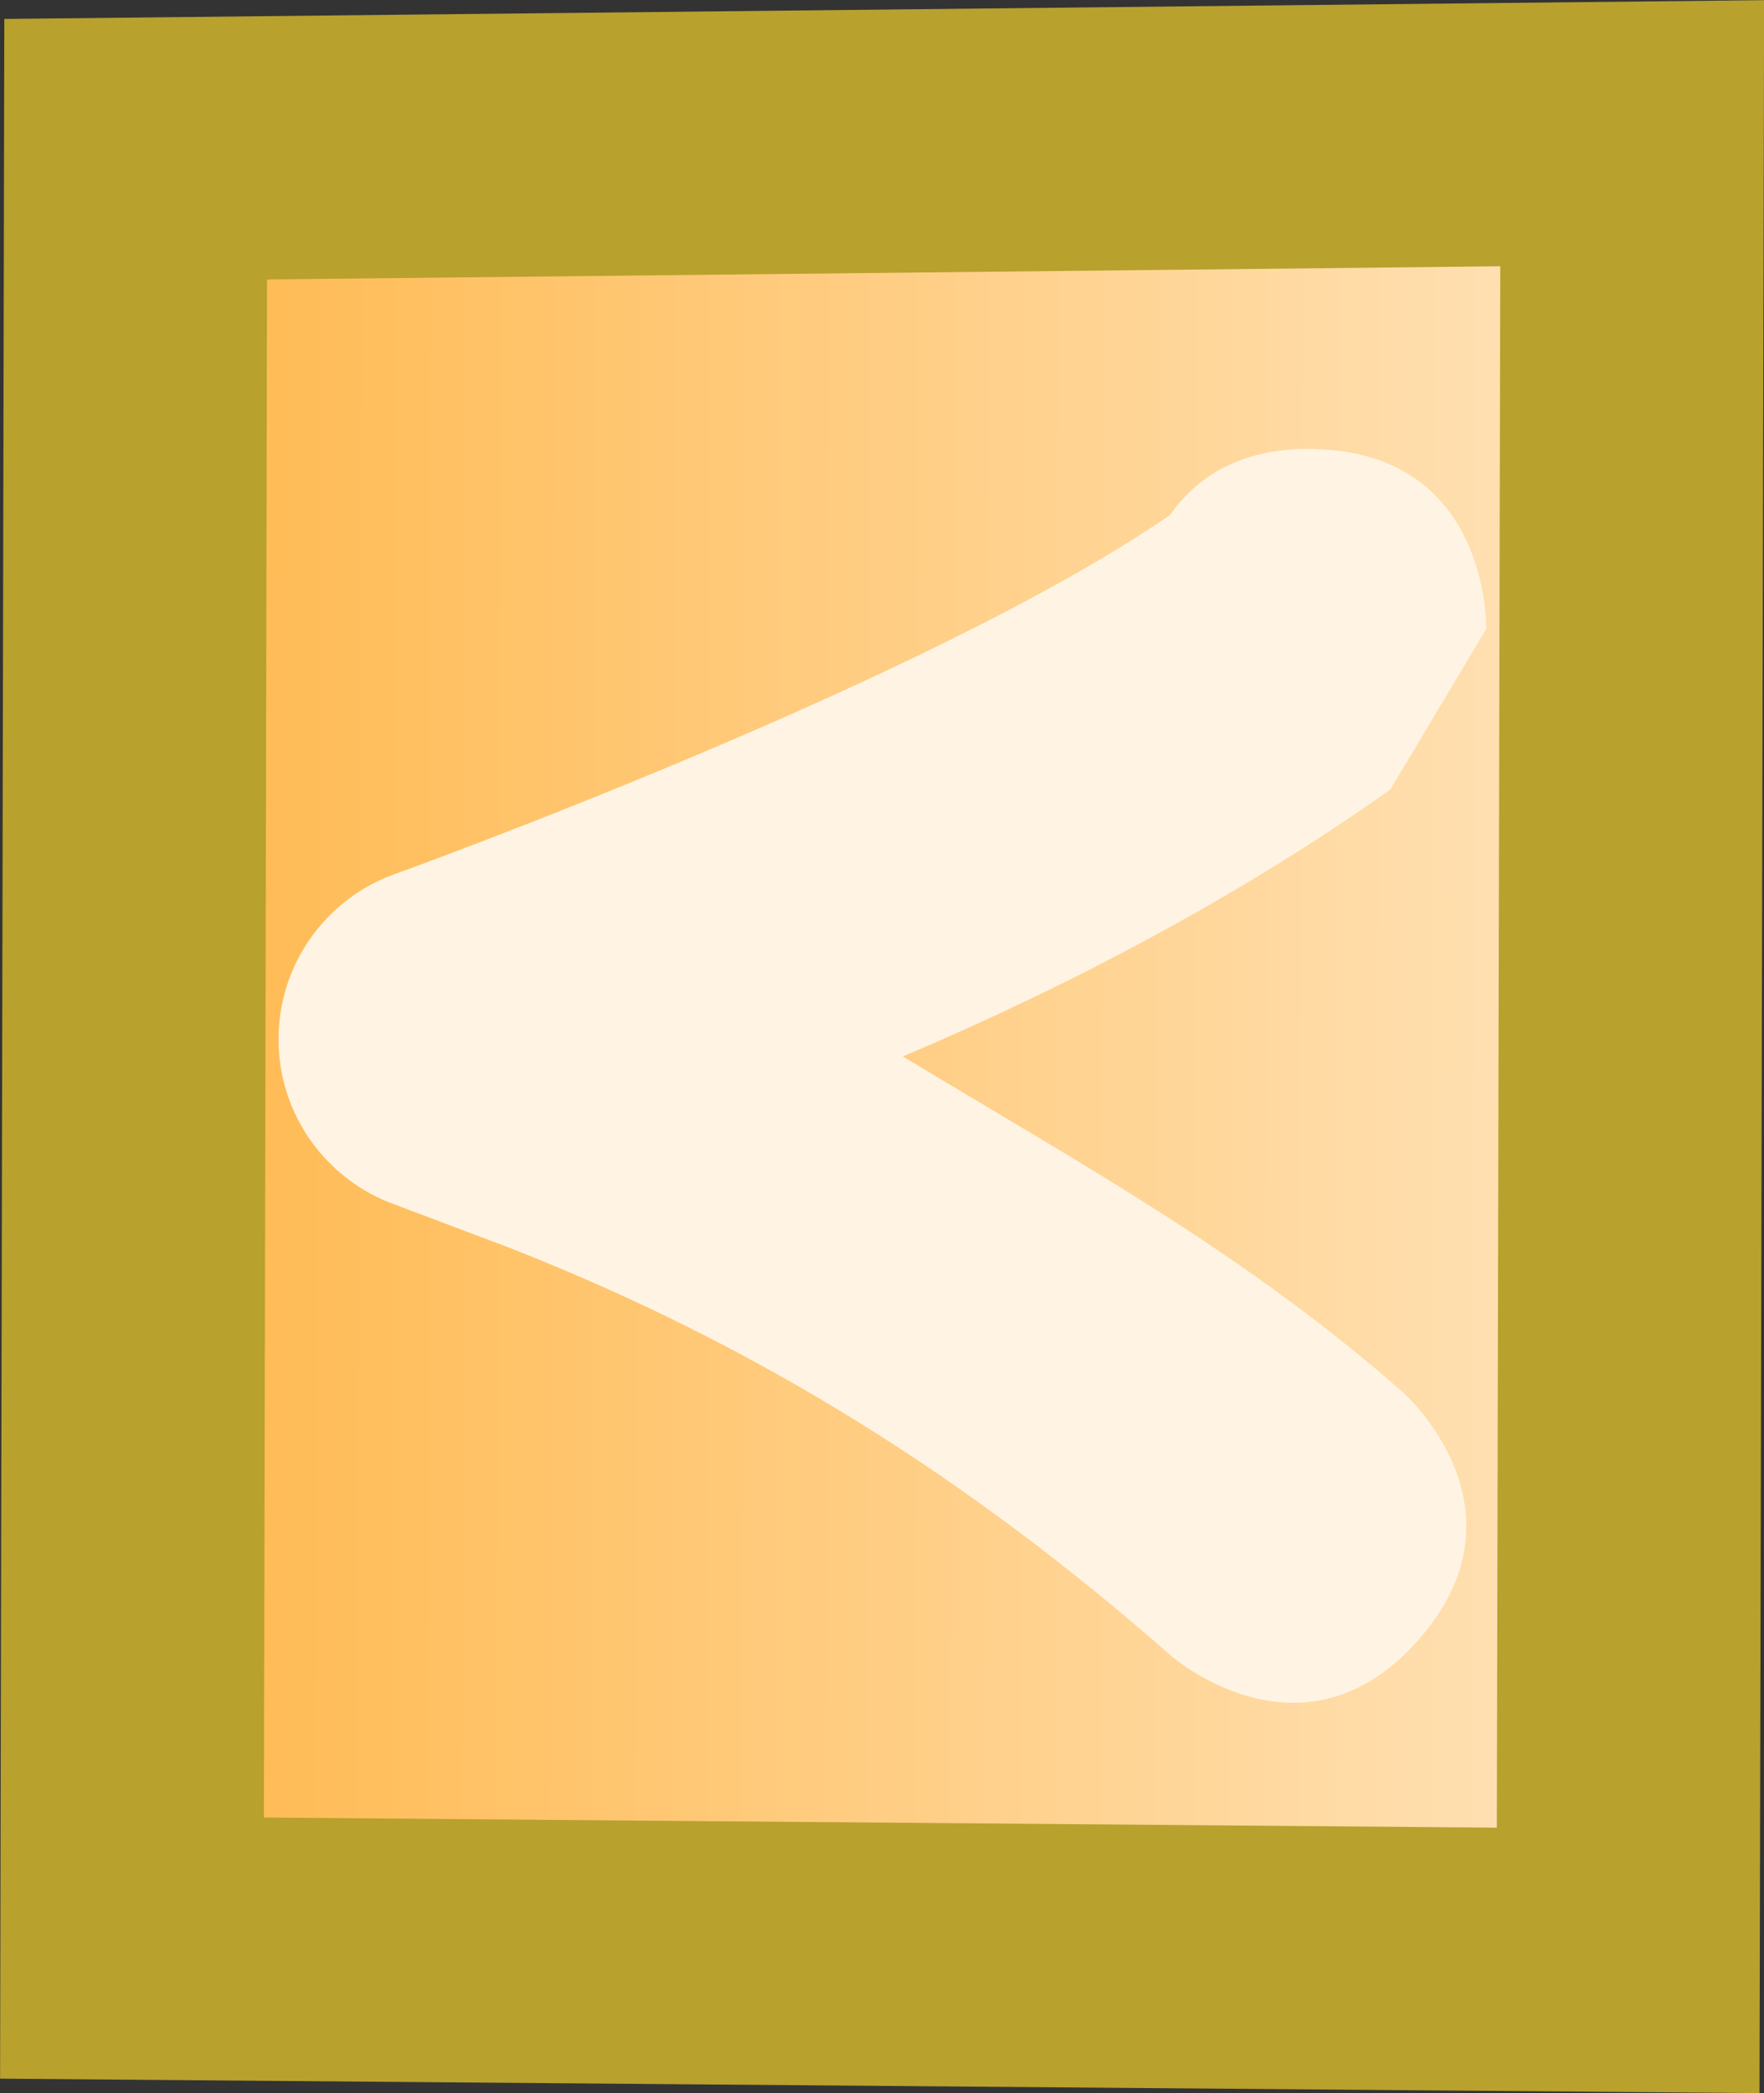 <svg version="1.1" xmlns="http://www.w3.org/2000/svg" xmlns:xlink="http://www.w3.org/1999/xlink" width="10.051" height="11.925" viewBox="0,0,10.051,11.925"><rect x="0" y="0" width="10.051" height="11.925" fill="#333333" stroke="none"/><defs><linearGradient x1="235.737" y1="180.315" x2="244.262" y2="180.334" gradientUnits="userSpaceOnUse" id="color-1"><stop offset="0" stop-color="#ffb84d"/><stop offset="1" stop-color="#ffe3ba"/></linearGradient></defs><g transform="translate(-234.974,-174.199)"><g data-paper-data="{&quot;isPaintingLayer&quot;:true}" fill-rule="nonzero" stroke-linecap="butt" stroke-linejoin="miter" stroke-miterlimit="10" stroke-dasharray="" stroke-dashoffset="0" style="mix-blend-mode: normal"><path d="M244.251,185.368l-8.525,-0.07l0.021,-10.249l8.527,-0.091z" data-paper-data="{&quot;origPos&quot;:null,&quot;origRot&quot;:0,&quot;index&quot;:null}" fill="url(#color-1)" stroke="#b8a12d" stroke-width="1.5"/><path d="M242.468,176.758c1,0.025 0.974,1.025 0.974,1.025l-0.546,0.914c-0.832,0.591 -1.807,1.11 -2.778,1.521c1.016,0.614 1.942,1.116 2.848,1.912c0,0 0.751,0.66 0.091,1.411c-0.66,0.751 -1.411,0.091 -1.411,0.091c-1.145,-1.006 -2.341,-1.764 -3.772,-2.325l-0.644,-0.243c-0.39,-0.137 -0.67,-0.509 -0.669,-0.946c0.001,-0.437 0.282,-0.808 0.673,-0.943c0,0 3.028,-1.091 4.407,-2.042c0.145,-0.208 0.395,-0.387 0.826,-0.376z" data-paper-data="{&quot;origPos&quot;:null,&quot;origRot&quot;:0,&quot;index&quot;:null}" fill="#fff4e3" stroke="none" stroke-width="0.5"/></g></g></svg>